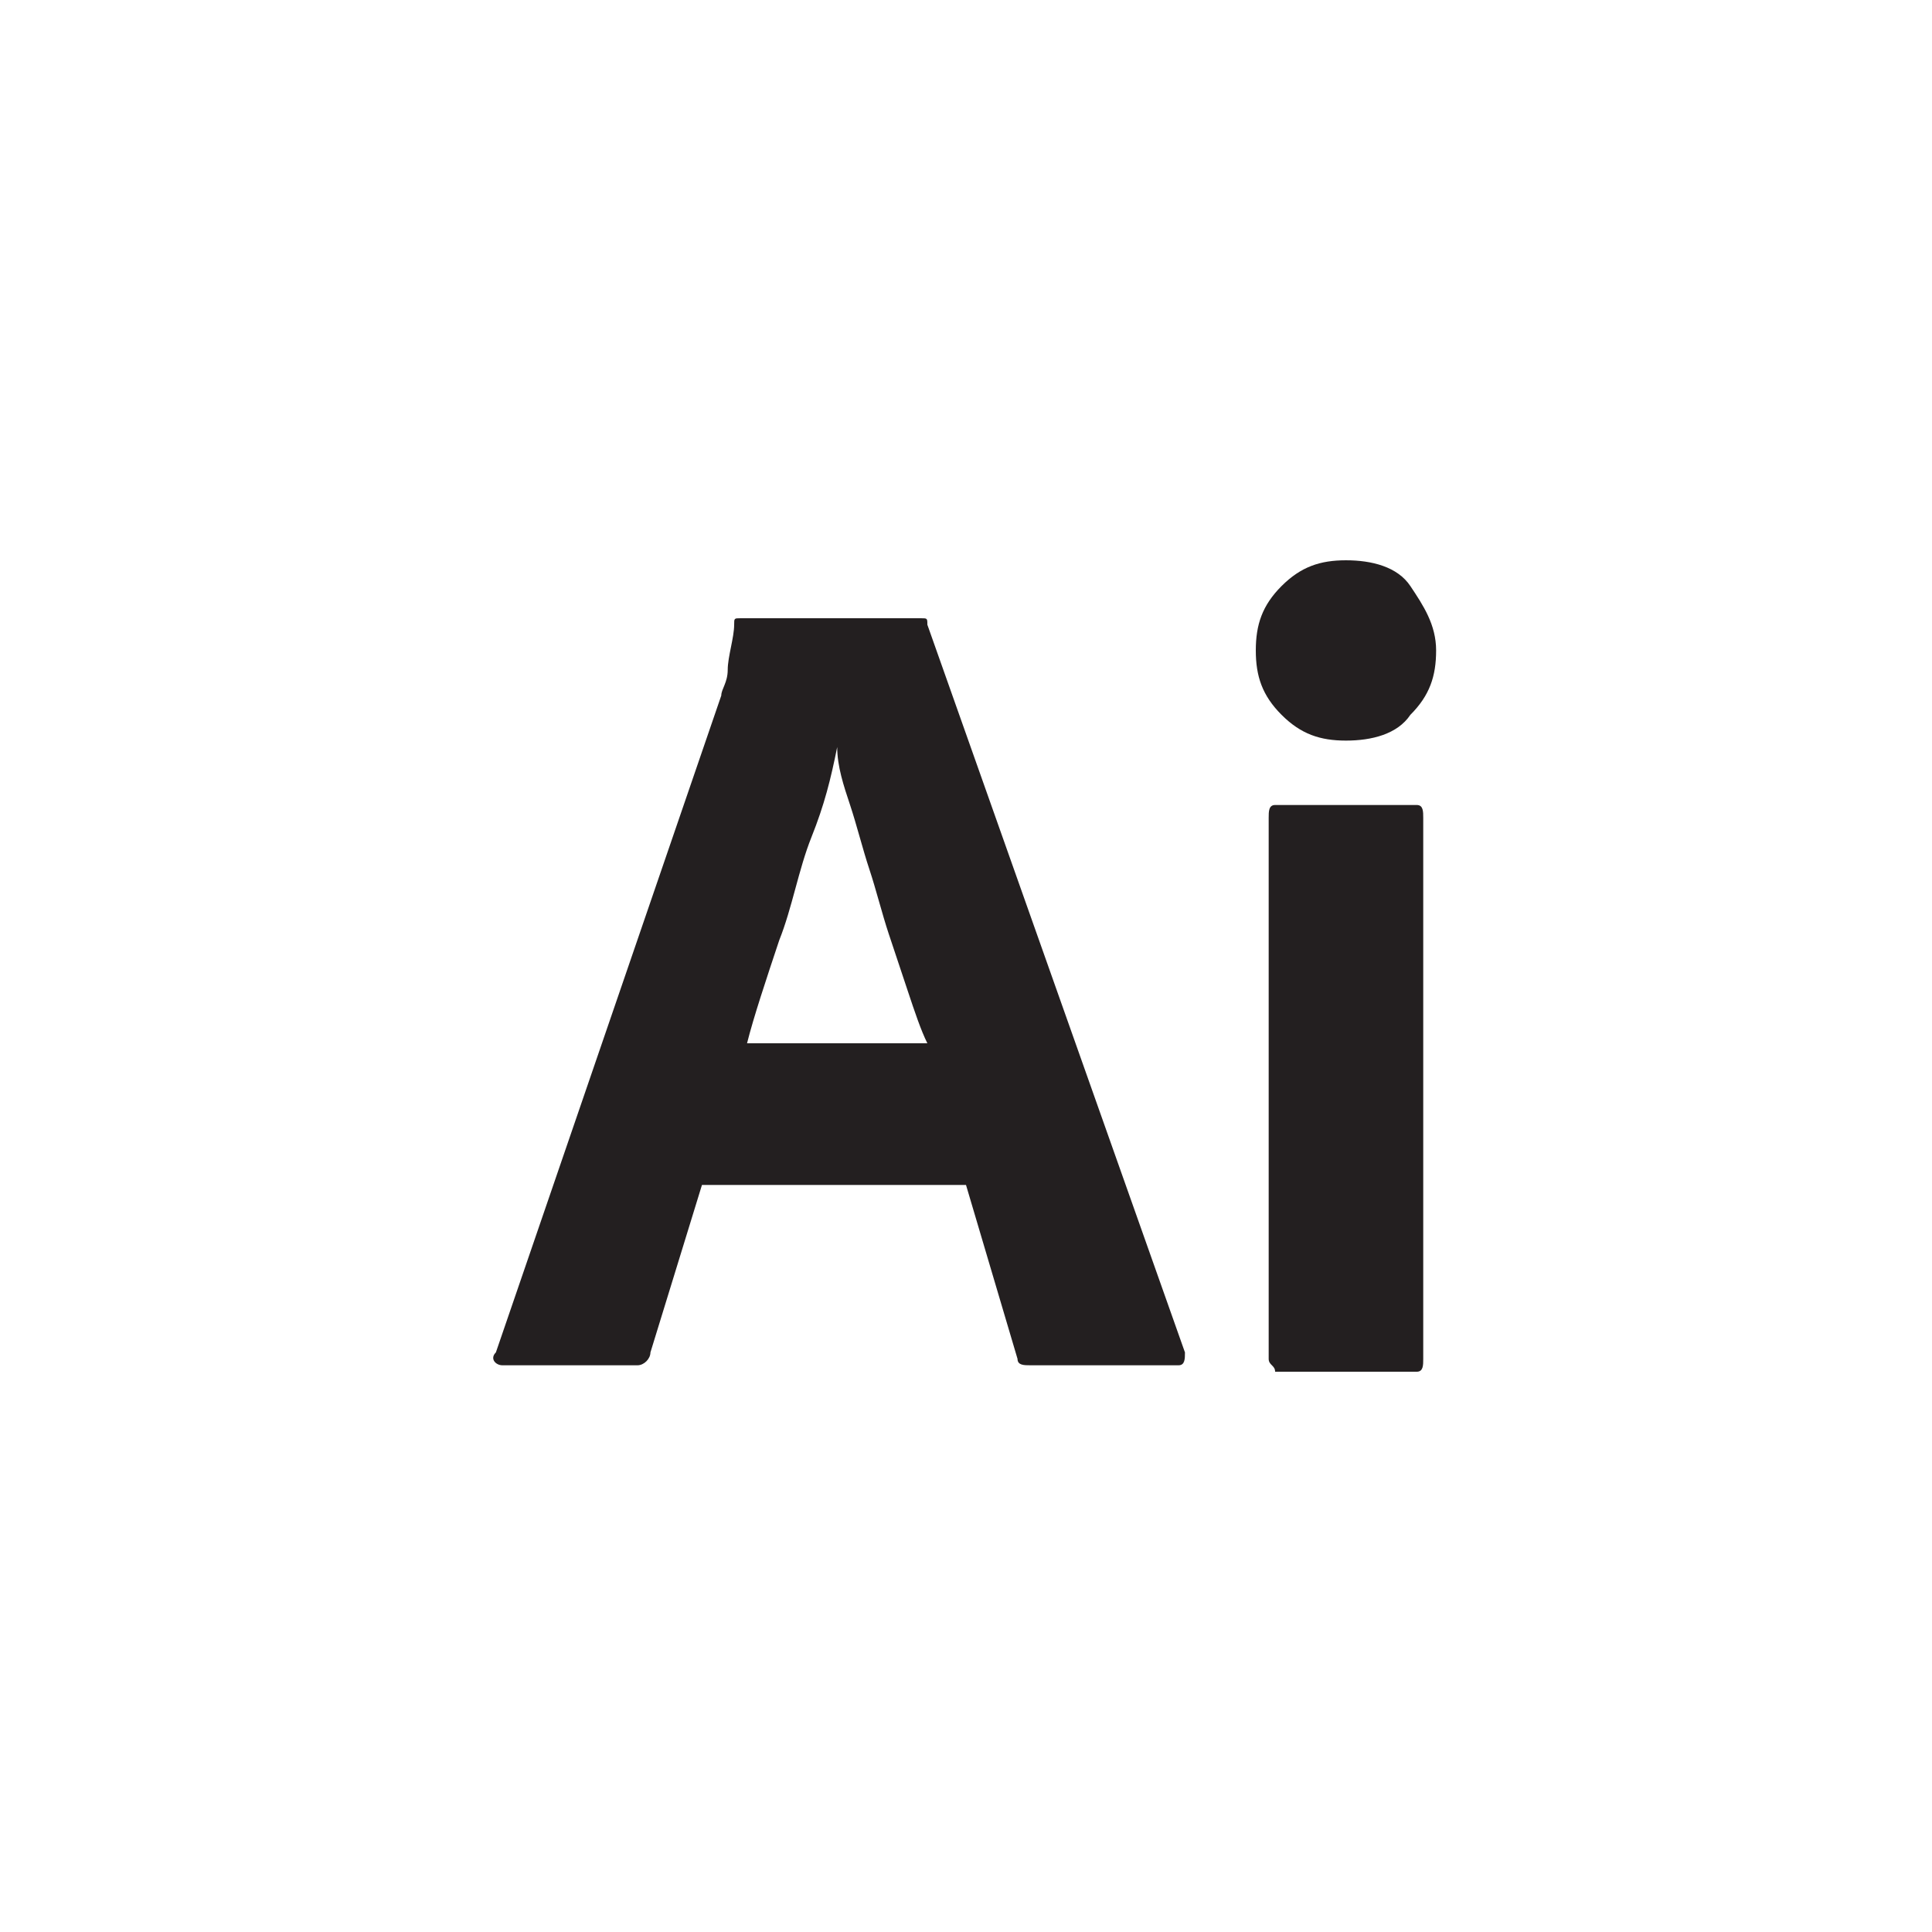 <?xml version="1.0" encoding="utf-8"?>
<!-- Generator: Adobe Illustrator 26.4.1, SVG Export Plug-In . SVG Version: 6.00 Build 0)  -->
<svg version="1.1" id="Layer_1" xmlns="http://www.w3.org/2000/svg" xmlns:xlink="http://www.w3.org/1999/xlink" x="0px" y="0px"
	 viewBox="0 0 30 30" style="enable-background:new 0 0 30 30;" xml:space="preserve">
<style type="text/css">
	.st0{fill:#231F20;}
</style>
<g>
	<path class="st0" d="M15,18.4h-4.1L10.1,21c0,0.1-0.1,0.2-0.2,0.2H7.8c-0.1,0-0.2-0.1-0.1-0.2l3.5-10.2c0-0.1,0.1-0.2,0.1-0.4
		c0-0.2,0.1-0.5,0.1-0.7c0-0.1,0-0.1,0.1-0.1h2.8c0.1,0,0.1,0,0.1,0.1l4,11.3c0,0.1,0,0.2-0.1,0.2h-2.3c-0.1,0-0.2,0-0.2-0.1
		L15,18.4z M11.6,16.2h2.8c-0.1-0.2-0.2-0.5-0.3-0.8c-0.1-0.3-0.2-0.6-0.3-0.9c-0.1-0.3-0.2-0.7-0.3-1s-0.2-0.7-0.3-1
		c-0.1-0.3-0.2-0.6-0.2-0.9h0c-0.1,0.5-0.2,0.9-0.4,1.4c-0.2,0.5-0.3,1.1-0.5,1.6C11.9,15.2,11.7,15.8,11.6,16.2L11.6,16.2z
		 M20.9,11.5c-0.4,0-0.7-0.1-1-0.4c-0.3-0.3-0.4-0.6-0.4-1c0-0.4,0.1-0.7,0.4-1c0.3-0.3,0.6-0.4,1-0.4c0.4,0,0.8,0.1,1,0.4
		c0.2,0.3,0.4,0.6,0.4,1c0,0.4-0.1,0.7-0.4,1C21.7,11.4,21.3,11.5,20.9,11.5L20.9,11.5z M19.7,21.1v-8.4c0-0.1,0-0.2,0.1-0.2H22
		c0.1,0,0.1,0.1,0.1,0.2v8.4c0,0.1,0,0.2-0.1,0.2h-2.2C19.8,21.2,19.7,21.2,19.7,21.1z"/>
</g>
</svg>
